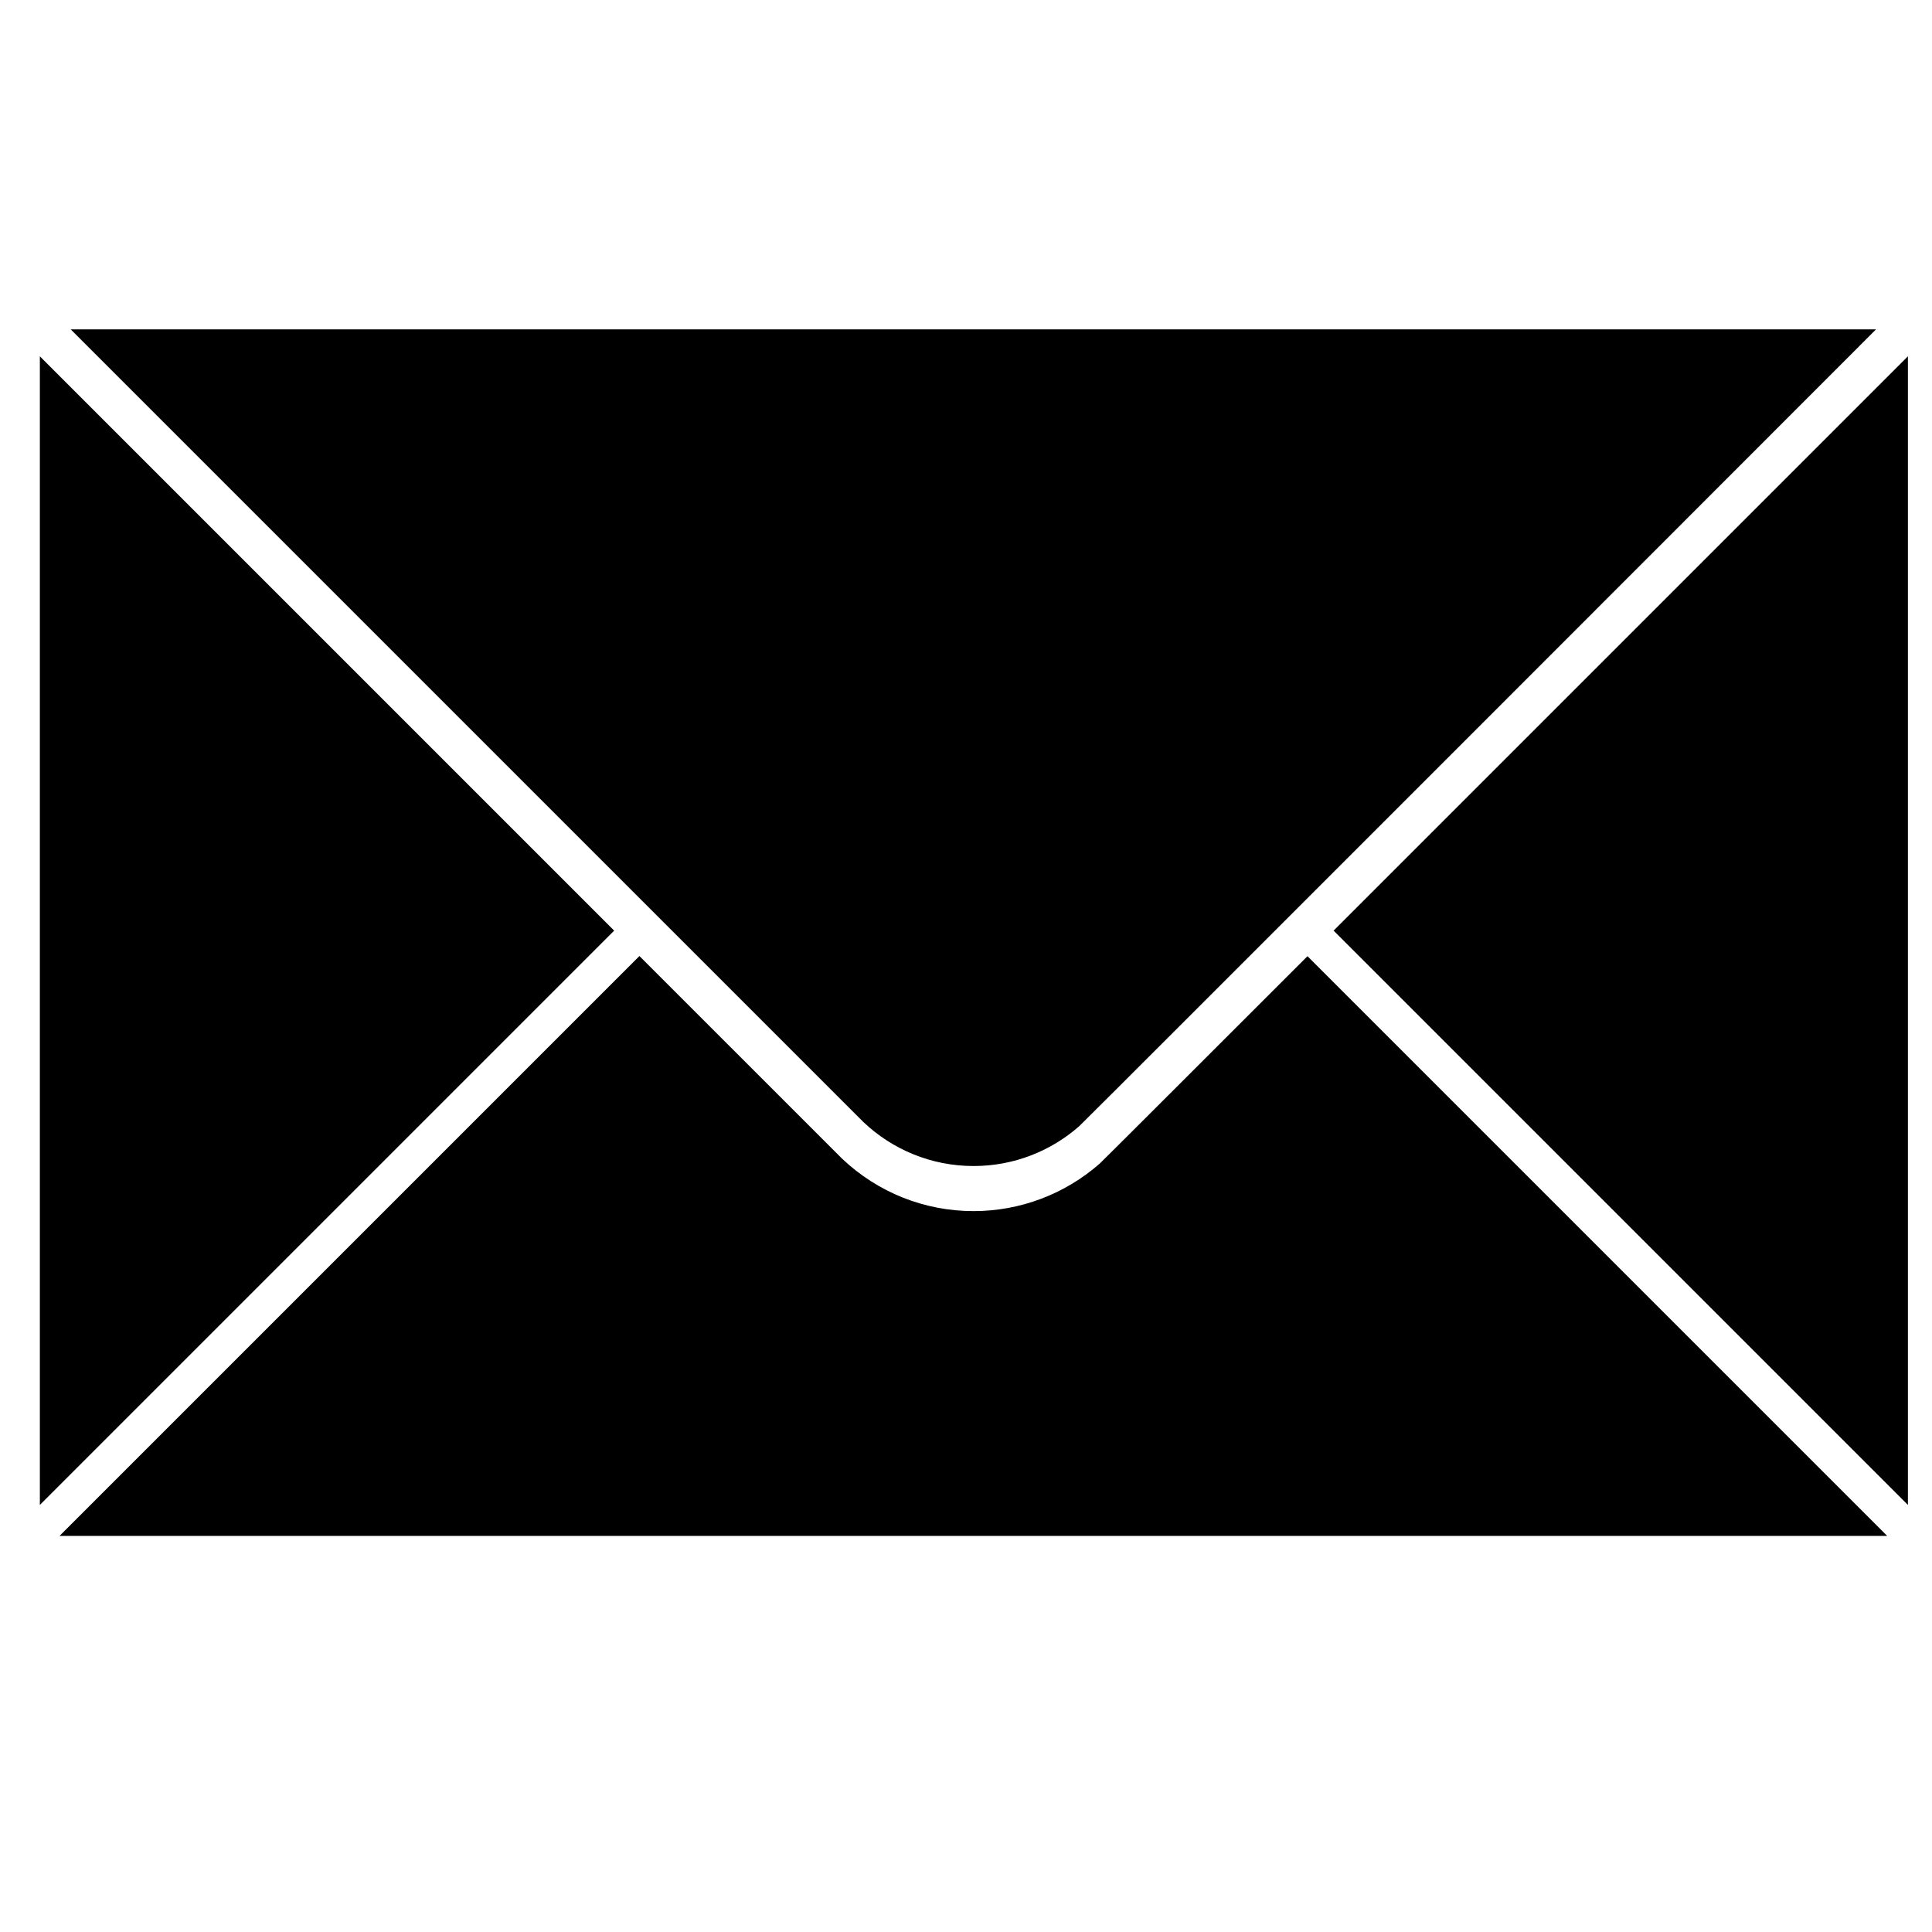 <?xml version="1.0" standalone="no"?><!DOCTYPE svg PUBLIC "-//W3C//DTD SVG 1.1//EN" "http://www.w3.org/Graphics/SVG/1.1/DTD/svg11.dtd"><svg t="1536314468887" class="icon" style="" viewBox="0 0 1024 1024" version="1.1" xmlns="http://www.w3.org/2000/svg" p-id="7407" xmlns:xlink="http://www.w3.org/1999/xlink" width="200" height="200"><defs><style type="text/css"></style></defs><path d="M37.486 174.572l420.217 420.214c15.204 14.389 35.722 23.231 58.314 23.231 21.458 0 41.039-7.981 55.991-21.115 2.761-2.425 422.332-422.331 422.332-422.331h-956.853z" p-id="7408"></path><path d="M325.518 493.255l-304.395 304.391v-608.793z" p-id="7409"></path><path d="M516.028 641.914c-26 0-50.735-9.849-69.645-27.738l-0.323-0.318-107.145-107.14-307.35 307.348h968.697l-307.265-307.262c-63.747 63.739-108.969 108.9-110.1 109.897-18.506 16.259-42.255 25.212-66.868 25.212z" p-id="7410"></path><path d="M1011.233 797.647v-608.793l-304.397 304.401z" p-id="7411"></path></svg>